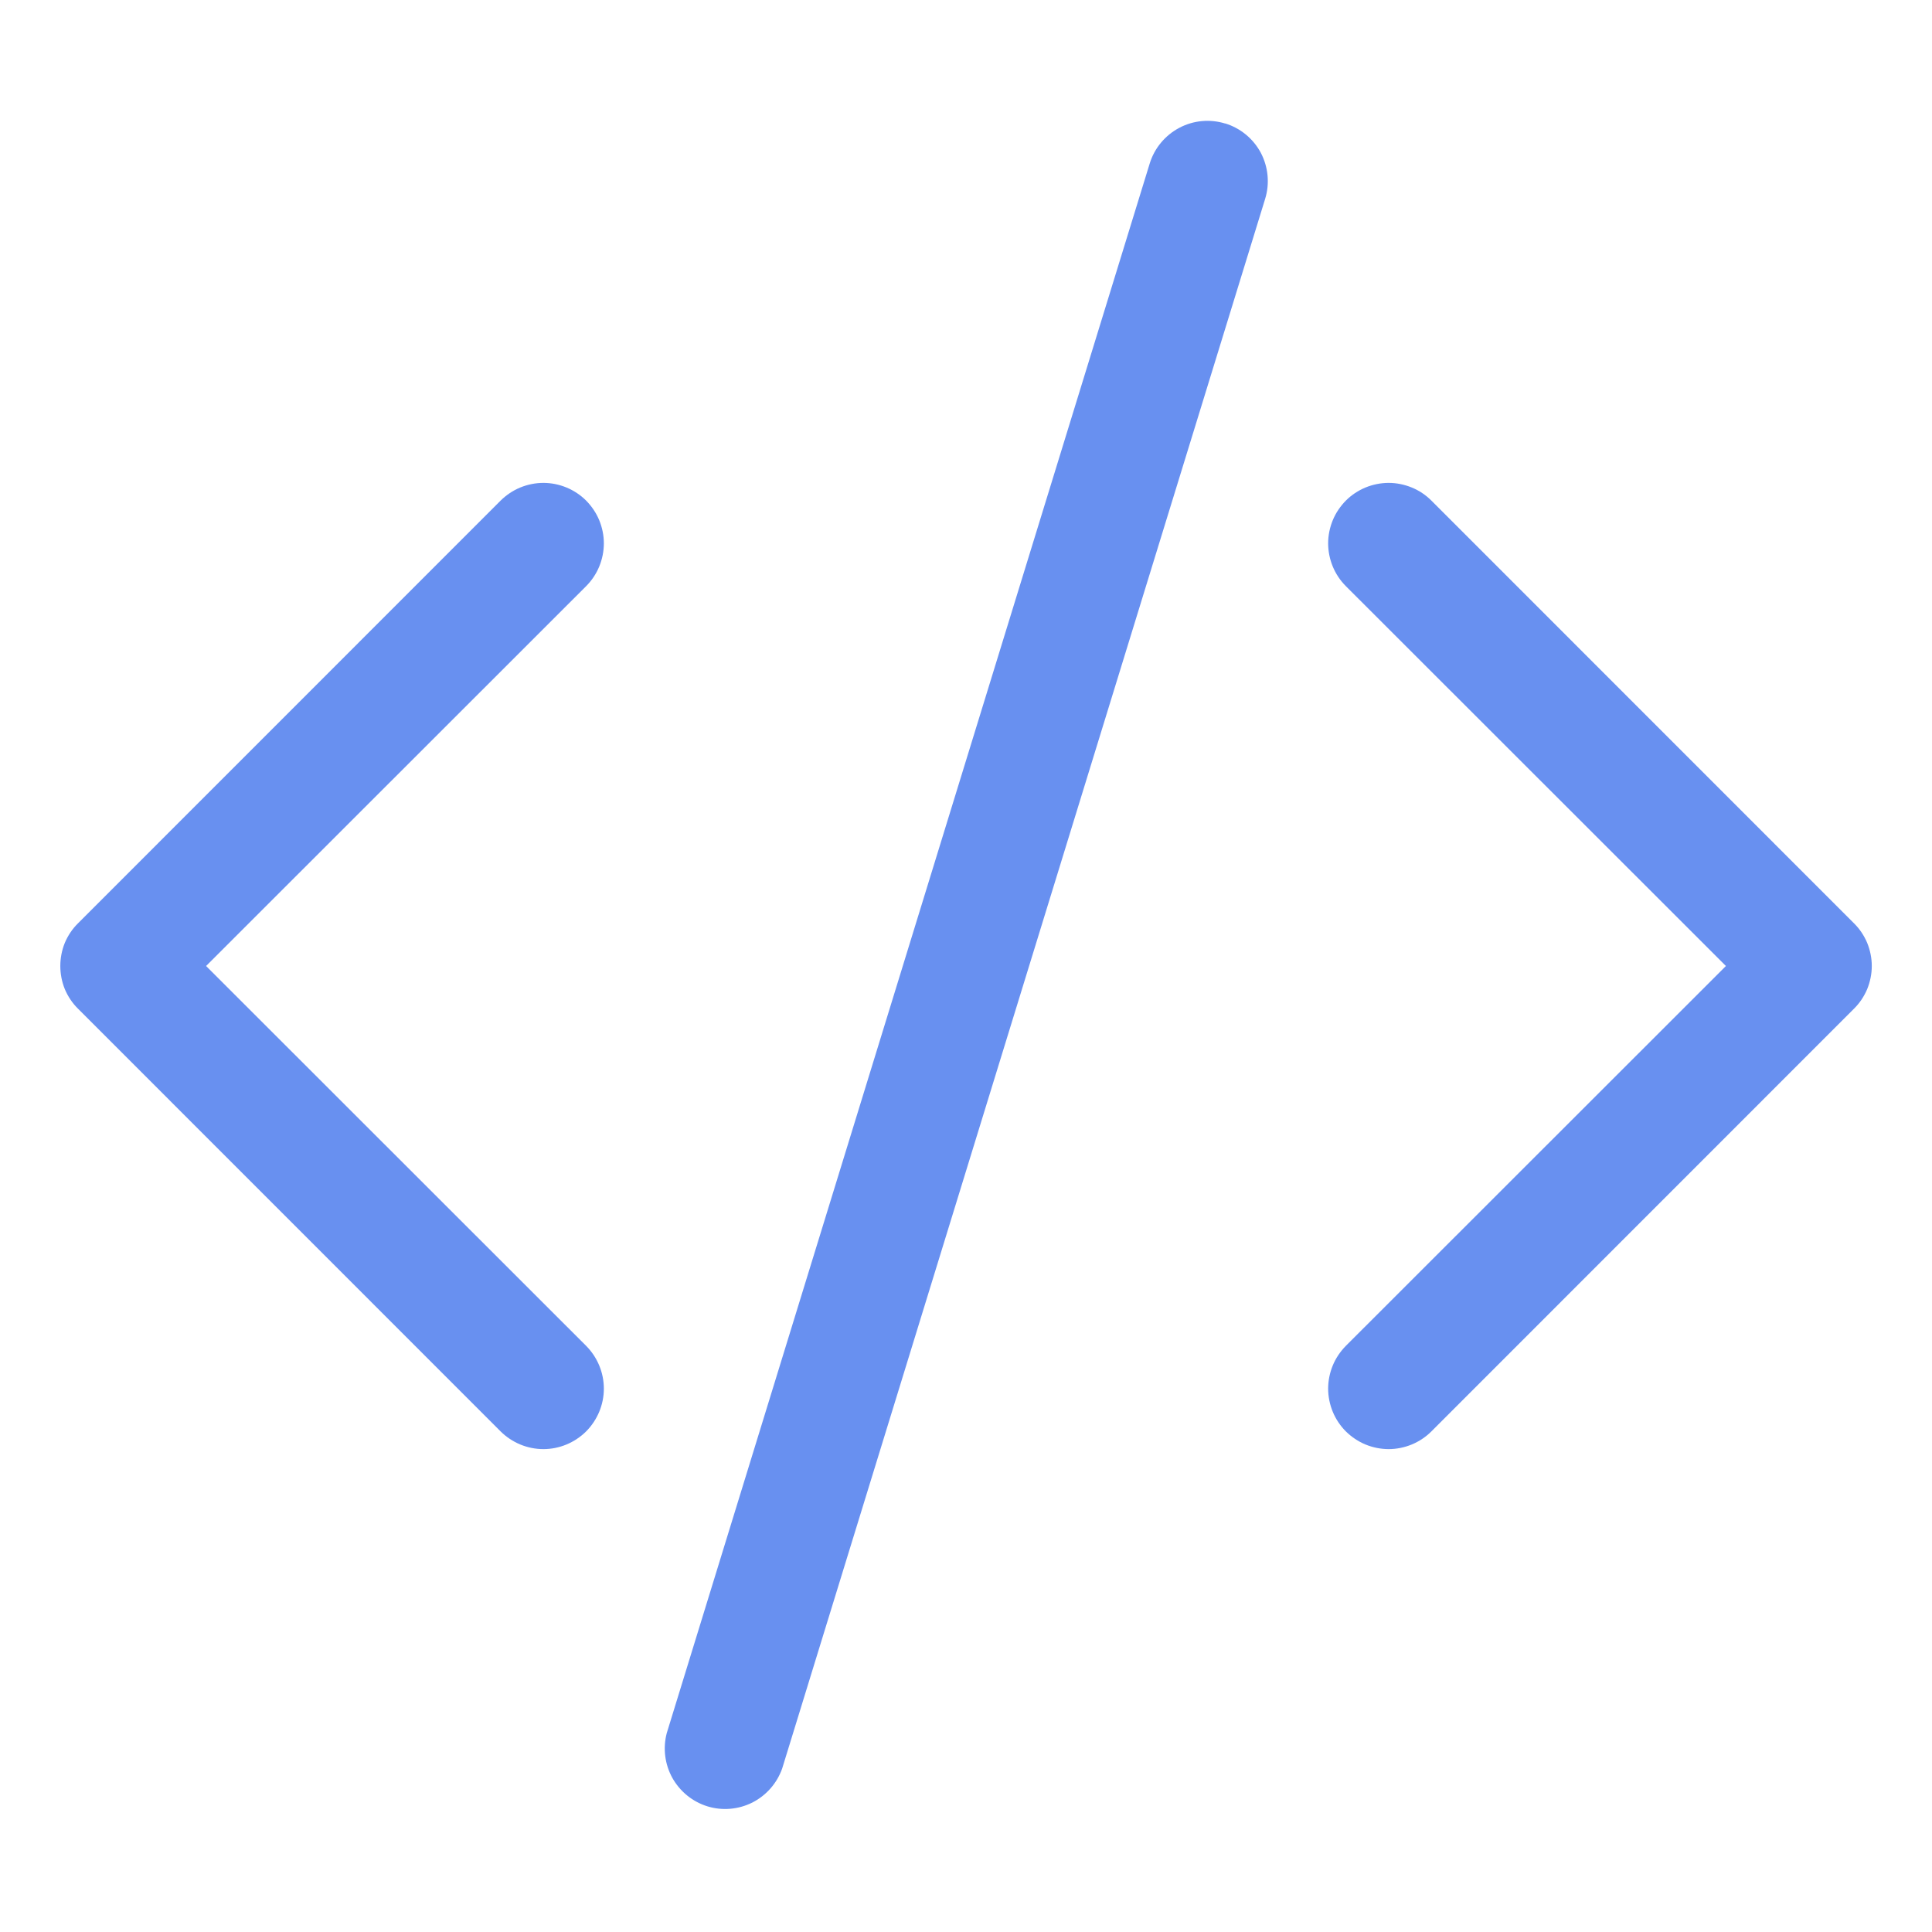 <svg width="18" height="18" viewBox="0 0 18 18" fill="none" xmlns="http://www.w3.org/2000/svg">
<path fill-rule="evenodd" clip-rule="evenodd" d="M5.461 4.664C5.513 4.717 5.555 4.779 5.583 4.847C5.611 4.915 5.626 4.989 5.626 5.062C5.626 5.136 5.611 5.21 5.583 5.278C5.555 5.346 5.513 5.409 5.461 5.461L1.92 9L5.461 12.539C5.566 12.645 5.626 12.788 5.626 12.938C5.626 13.087 5.566 13.23 5.461 13.336C5.355 13.441 5.212 13.501 5.063 13.501C4.913 13.501 4.77 13.441 4.664 13.336L0.727 9.398C0.674 9.346 0.633 9.284 0.604 9.216C0.576 9.147 0.562 9.074 0.562 9C0.562 8.926 0.576 8.853 0.604 8.784C0.633 8.716 0.674 8.654 0.727 8.602L4.664 4.664C4.717 4.612 4.779 4.57 4.847 4.542C4.915 4.514 4.989 4.499 5.063 4.499C5.137 4.499 5.21 4.514 5.278 4.542C5.346 4.57 5.409 4.612 5.461 4.664V4.664ZM12.539 4.664C12.487 4.717 12.445 4.779 12.417 4.847C12.389 4.915 12.374 4.989 12.374 5.062C12.374 5.136 12.389 5.21 12.417 5.278C12.445 5.346 12.487 5.409 12.539 5.461L16.08 9L12.539 12.539C12.487 12.592 12.445 12.654 12.417 12.722C12.389 12.79 12.374 12.864 12.374 12.938C12.374 13.011 12.389 13.085 12.417 13.153C12.445 13.221 12.487 13.284 12.539 13.336C12.592 13.388 12.654 13.43 12.722 13.458C12.79 13.486 12.864 13.501 12.938 13.501C13.011 13.501 13.085 13.486 13.153 13.458C13.221 13.43 13.284 13.388 13.336 13.336L17.273 9.398C17.326 9.346 17.367 9.284 17.396 9.216C17.424 9.147 17.439 9.074 17.439 9C17.439 8.926 17.424 8.853 17.396 8.784C17.367 8.716 17.326 8.654 17.273 8.602L13.336 4.664C13.284 4.612 13.222 4.57 13.153 4.542C13.085 4.514 13.011 4.499 12.938 4.499C12.864 4.499 12.79 4.514 12.722 4.542C12.654 4.57 12.591 4.612 12.539 4.664V4.664ZM11.415 1.15C11.558 1.194 11.677 1.293 11.747 1.424C11.816 1.556 11.831 1.71 11.787 1.853L7.287 16.478C7.238 16.615 7.139 16.728 7.009 16.794C6.879 16.859 6.729 16.872 6.59 16.829C6.452 16.786 6.335 16.691 6.264 16.564C6.194 16.437 6.175 16.288 6.212 16.147L10.712 1.522C10.756 1.38 10.855 1.261 10.987 1.191C11.119 1.121 11.273 1.107 11.415 1.151V1.15Z" fill="#6890F0"/>
</svg>
